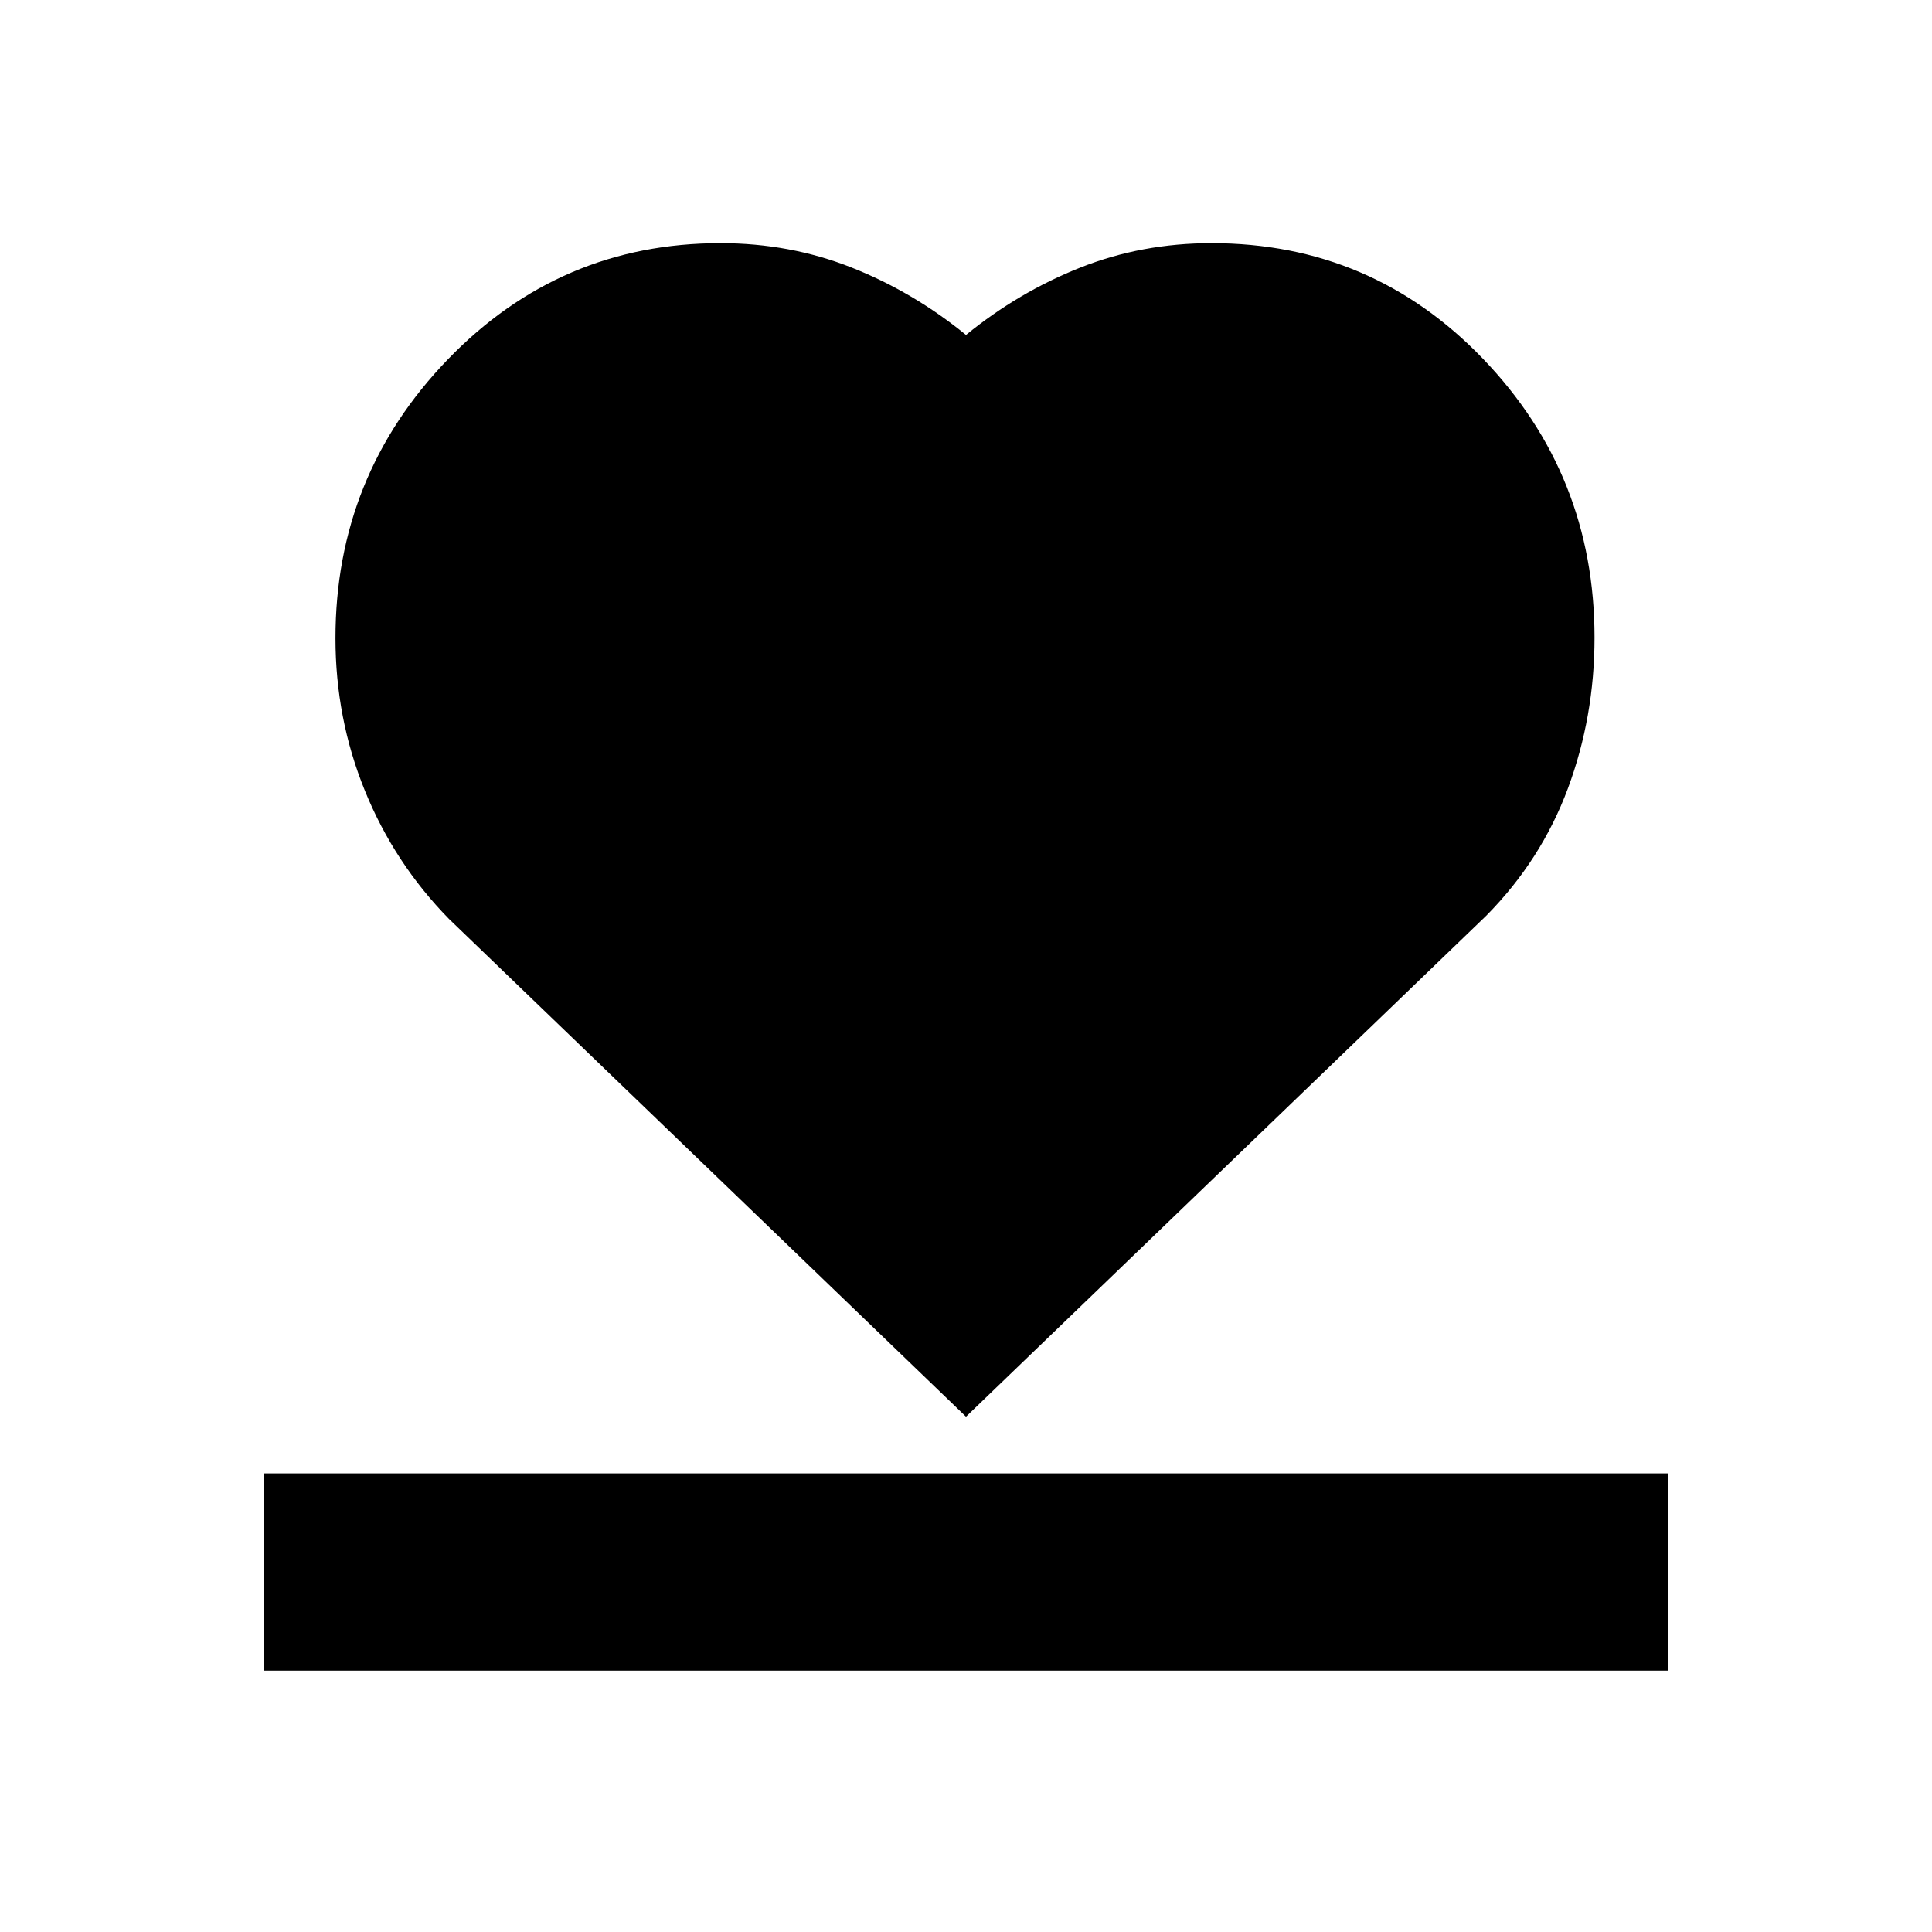 <svg xmlns="http://www.w3.org/2000/svg" height="20" viewBox="0 -960 960 960" width="20"><path d="M130.999-129.869v-98.001h698.002v98.001H130.999Zm92.088-373.522q-27.131-27.696-41.761-63.675-14.631-35.978-14.631-75.804 0-80.672 55.785-138.489 55.785-57.816 135.52-57.816 34.601 0 65.235 12.152Q453.87-814.871 480-793.567q26.13-21.304 56.765-33.456 30.634-12.152 65.235-12.152 79.769 0 135.037 57.609t55.268 138.417q0 39.315-13.232 74.923-13.232 35.607-40.594 63.269L480-256.043 223.087-503.391Z"/></svg>